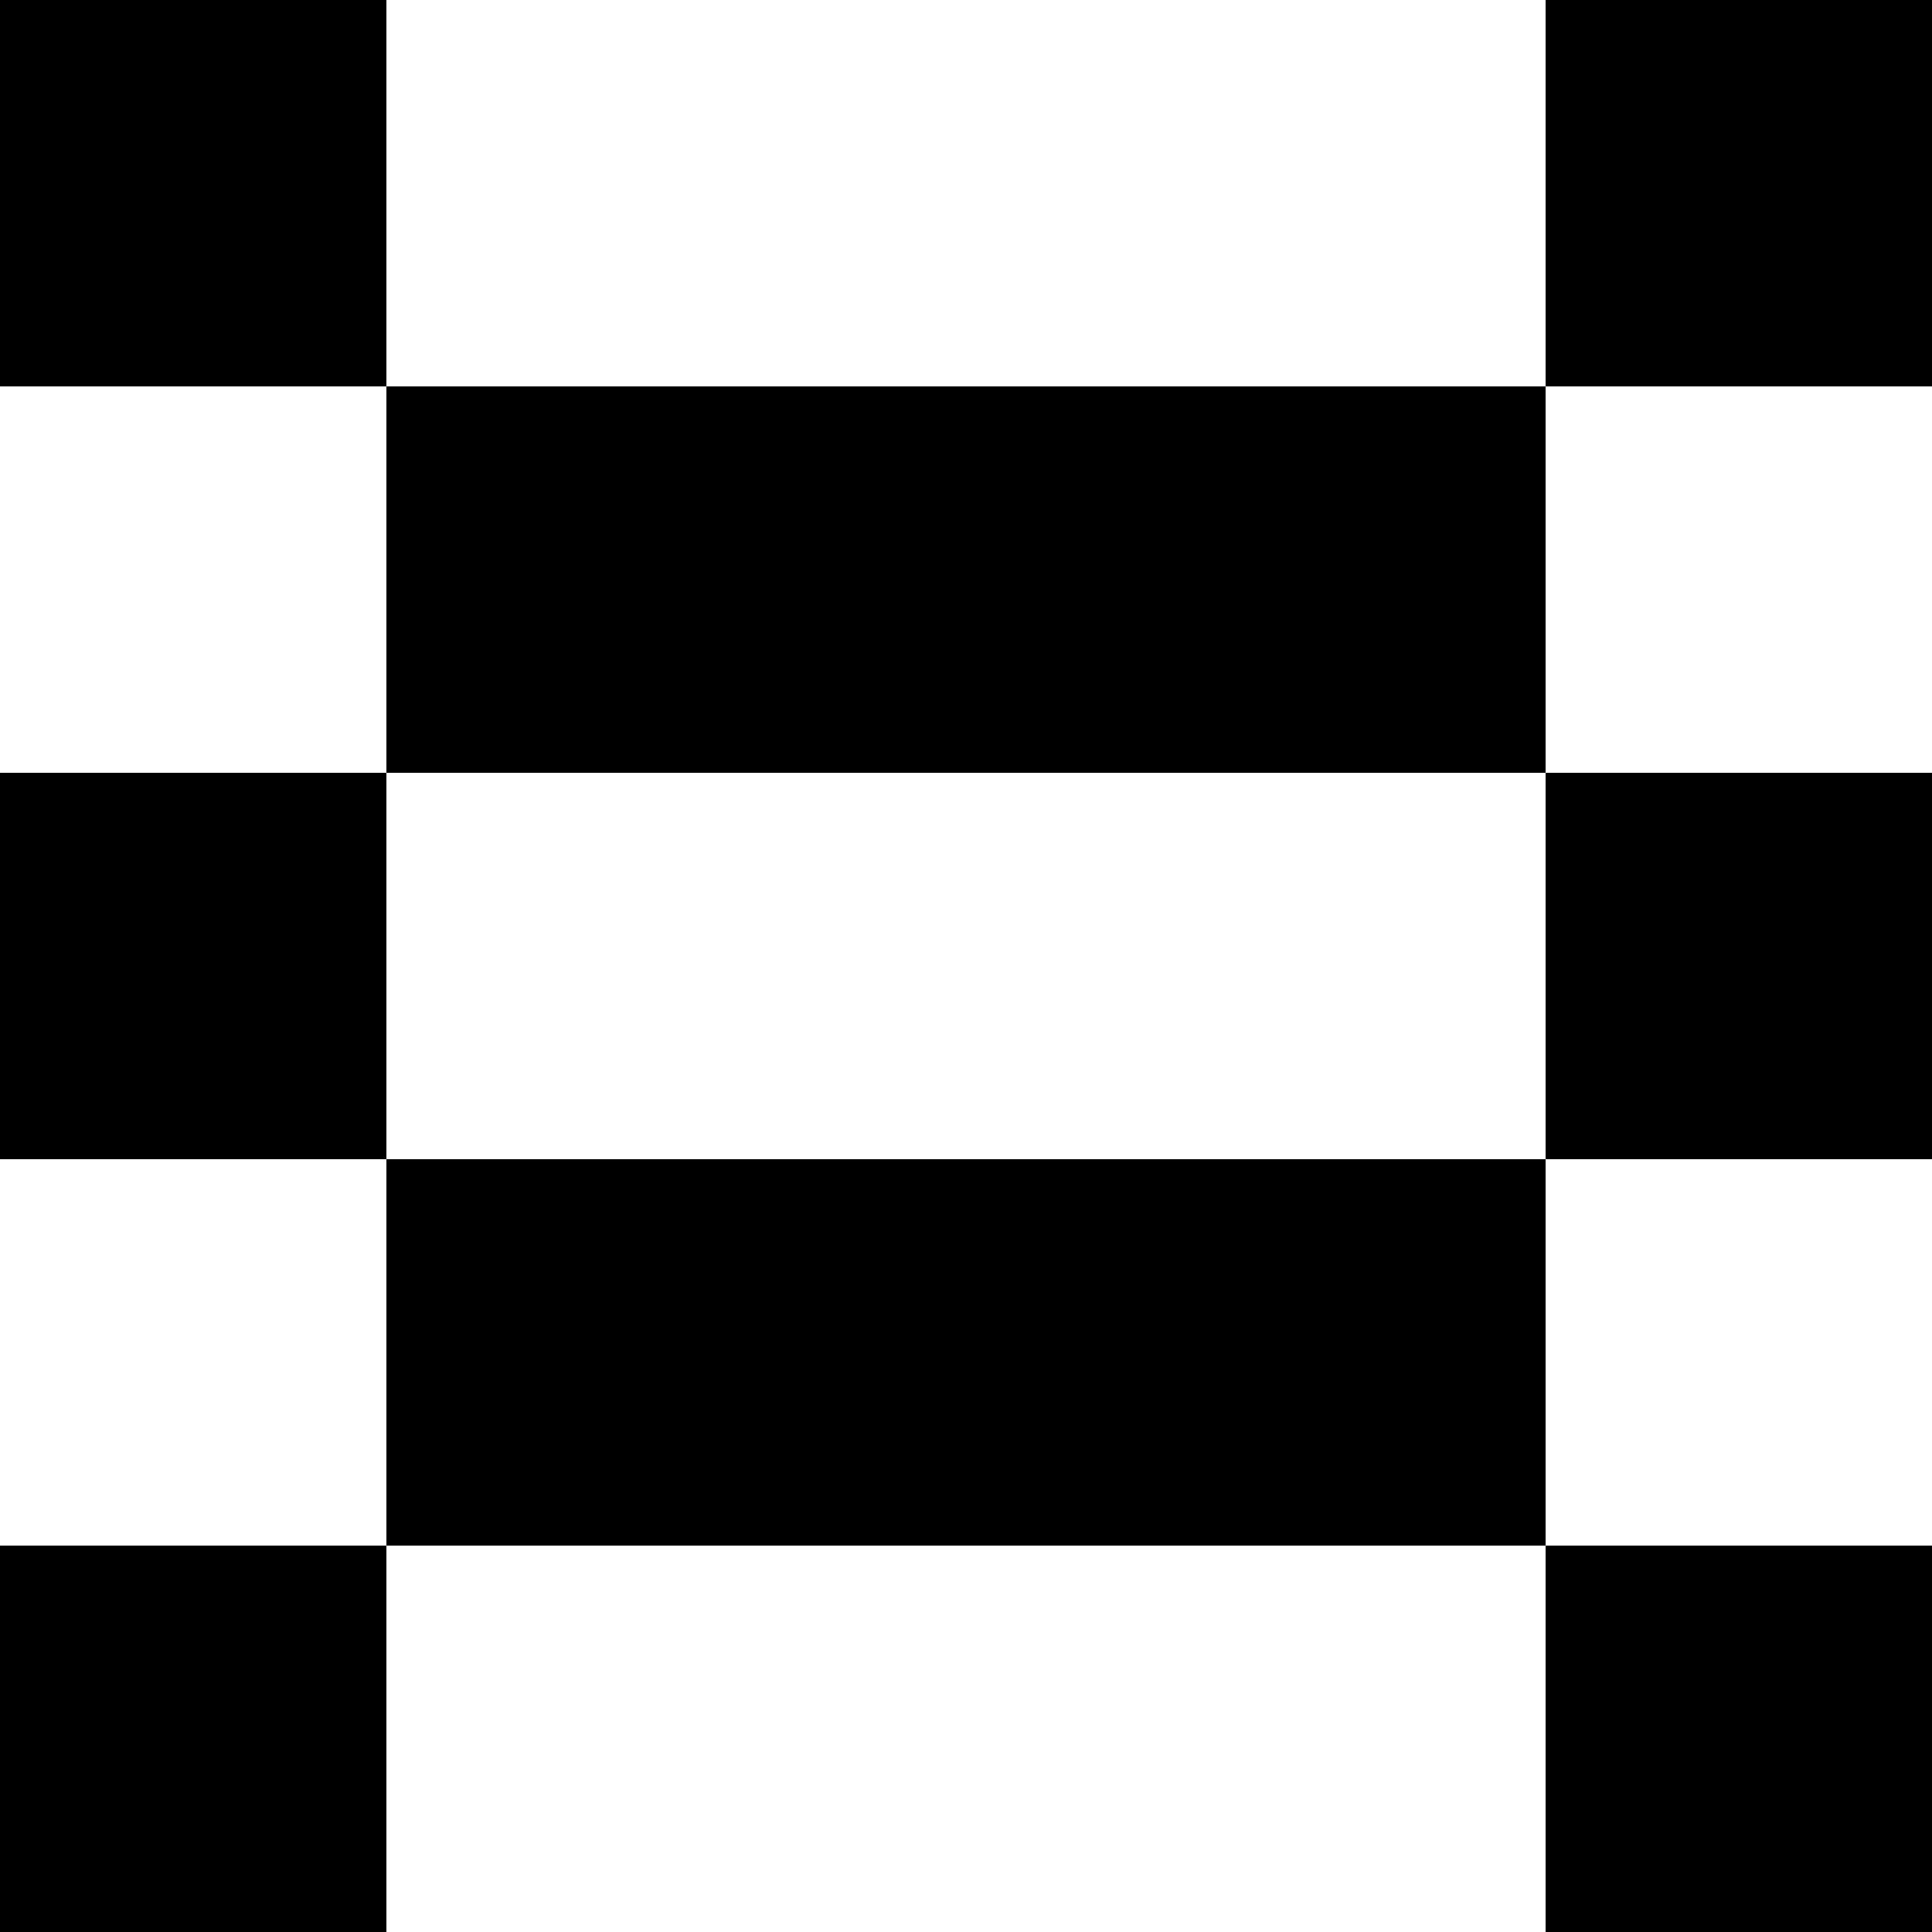 <?xml version="1.0" encoding="UTF-8"?>
<svg xmlns="http://www.w3.org/2000/svg" width="500" height="500" viewBox="0 0 5 5">
<rect width="5" height="5"/>
<path d="M0,0V5H1V0zM2,0V5H2V0zM3,0V5H3V0zM4,0V5H5V0zM0,0H5V1H0zM0,2H5V3H0zM0,4H5V5H0z" fill="#fff" fill-rule="evenodd"/>
</svg>



